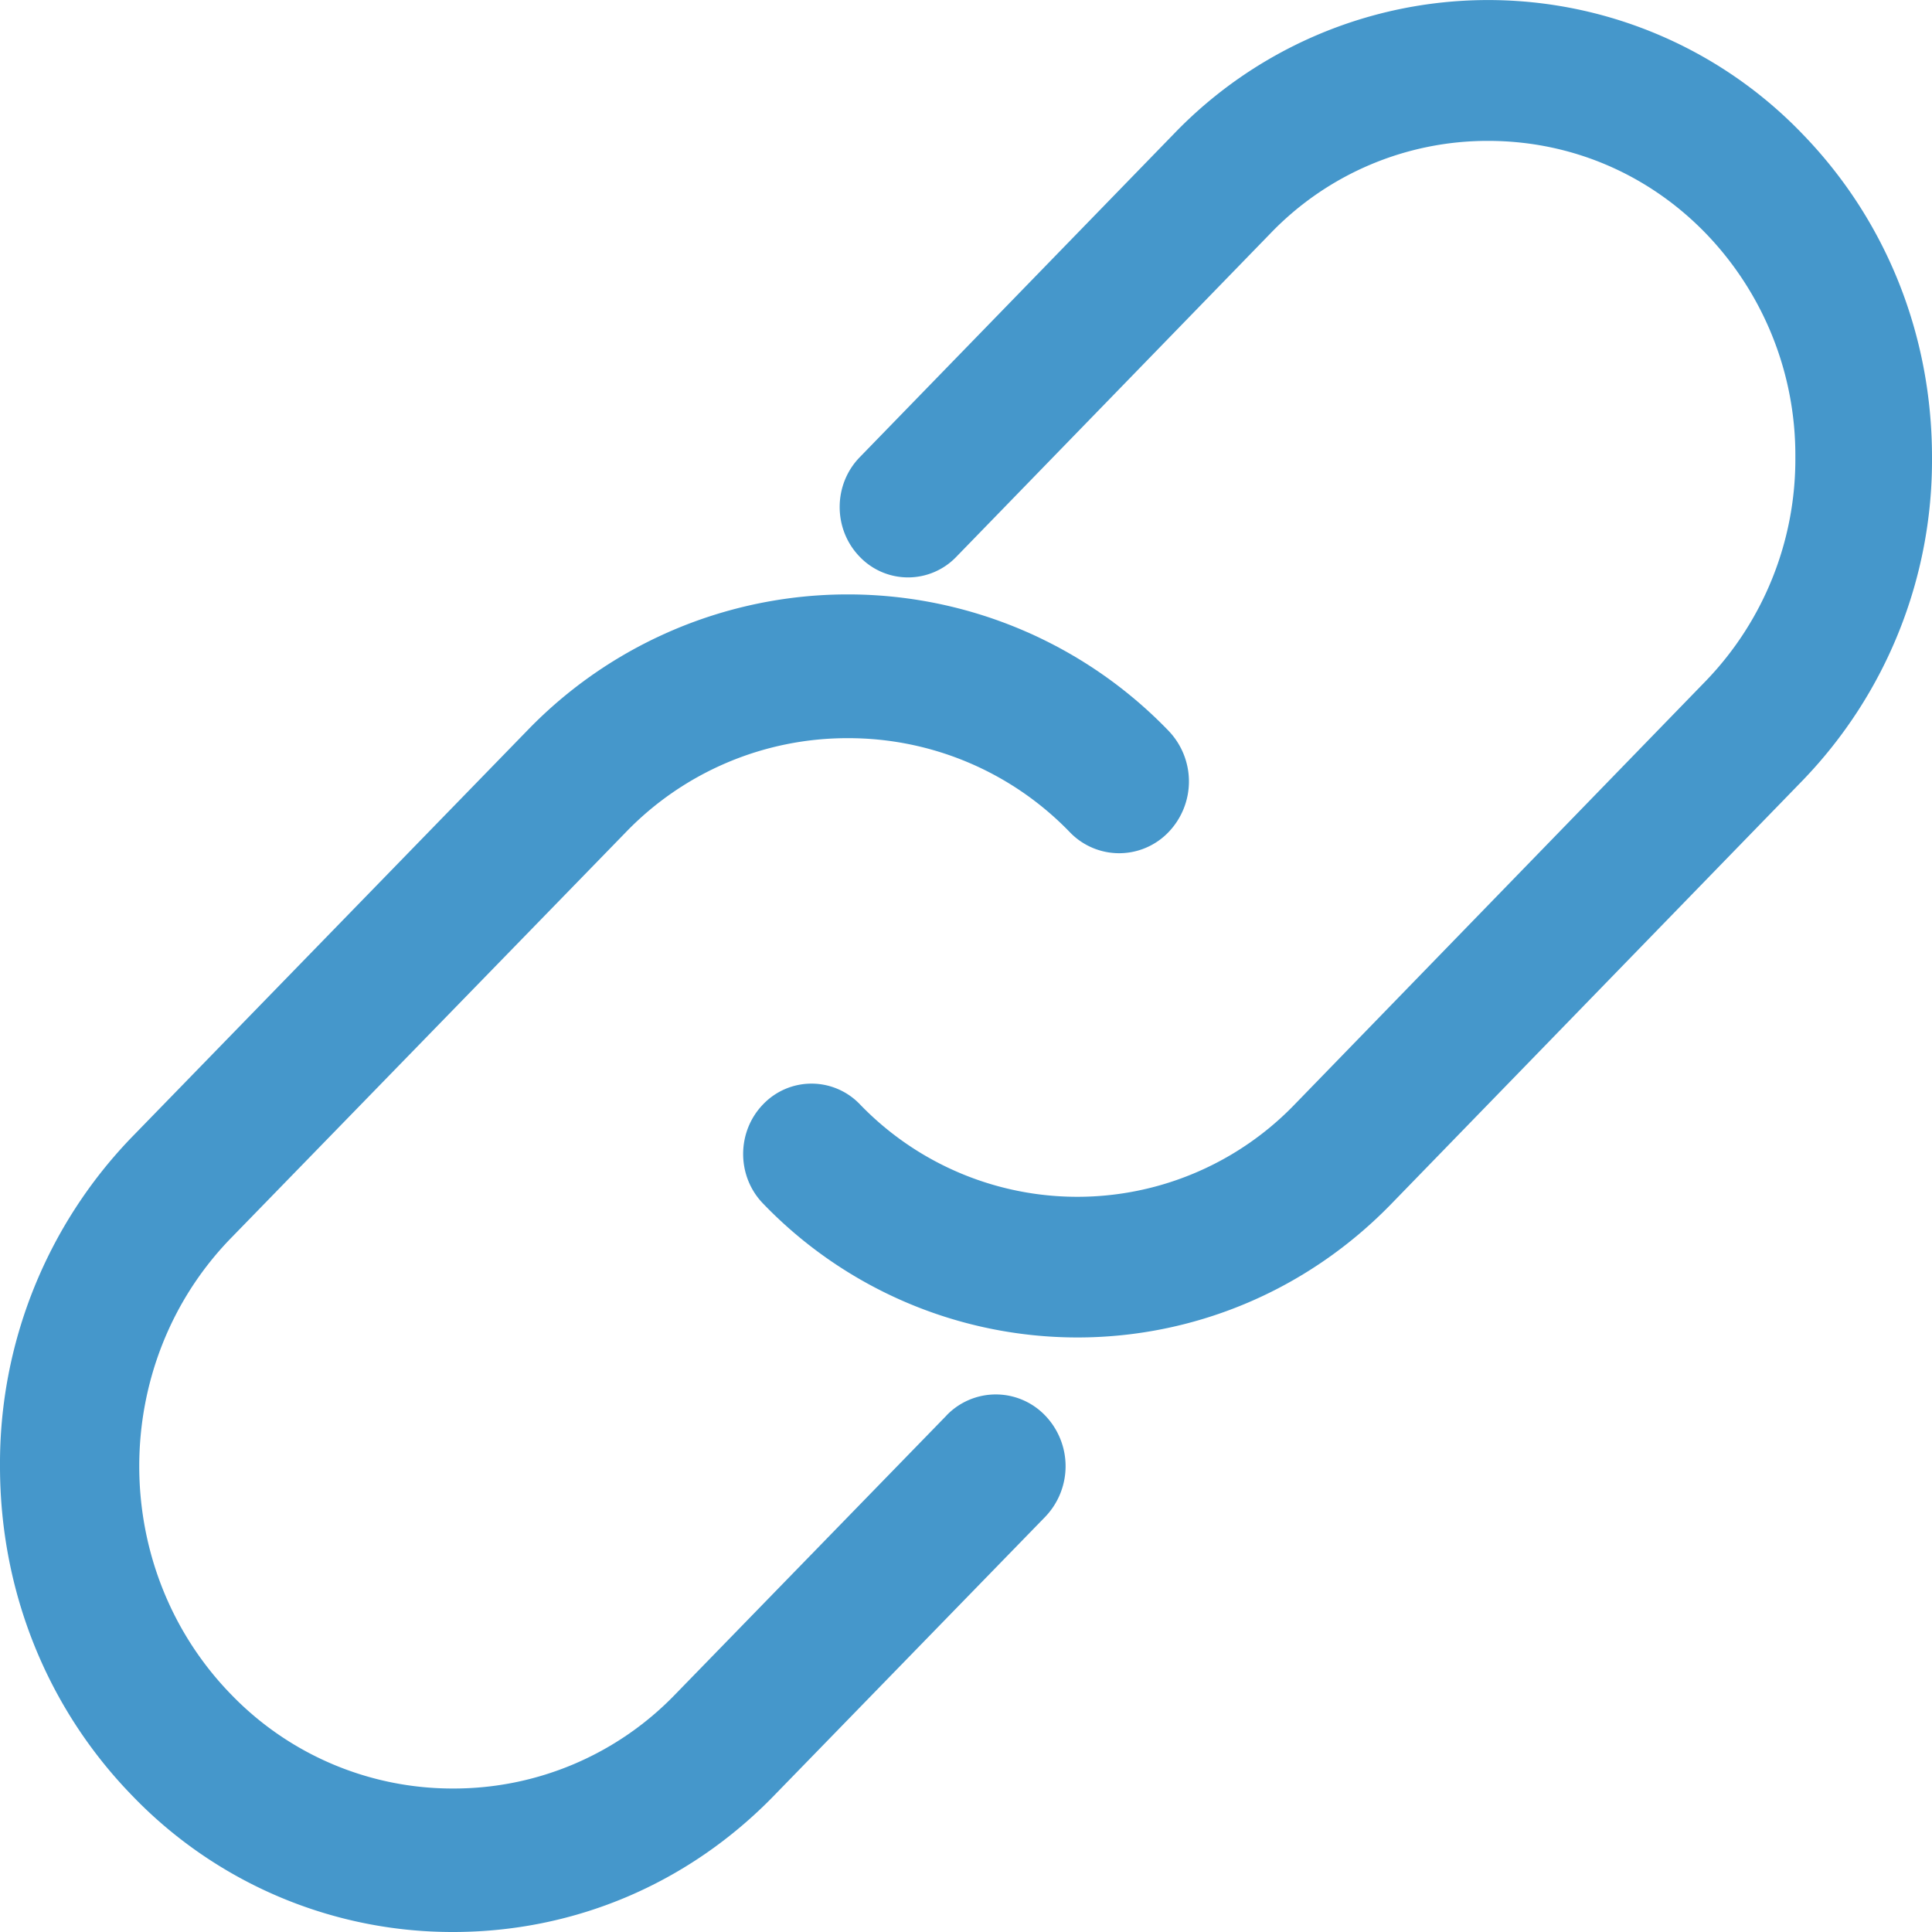 <svg xmlns="http://www.w3.org/2000/svg" width="26" height="26" viewBox="0 0 26 26"><g fill="#4597CB"><path d="M24.254 1.8a5.866 5.866 0 0 0-8.455 0L11.57 6.153c-.36.37-.36.97 0 1.34a.9.9 0 0 0 1.3 0l4.23-4.355a4.052 4.052 0 0 1 2.927-1.242c1.11 0 2.15.442 2.927 1.243a4.296 4.296 0 0 1 1.207 3.014 4.296 4.296 0 0 1-1.207 3.013l-5.528 5.694a4.062 4.062 0 0 1-5.855 0 .901.901 0 0 0-1.3 0c-.36.37-.36.97 0 1.339a5.874 5.874 0 0 0 4.227 1.8c1.532 0 3.063-.6 4.228-1.8l5.53-5.693A6.206 6.206 0 0 0 26 6.154c0-1.65-.62-3.195-1.746-4.354z"/><path d="M12.737 19.05l-3.651 3.753a4.138 4.138 0 0 1-2.988 1.266 4.139 4.139 0 0 1-2.988-1.266c-1.648-1.693-1.648-4.45 0-6.143l5.312-5.46a4.14 4.14 0 0 1 2.988-1.266 4.14 4.14 0 0 1 2.987 1.265.92.92 0 0 0 1.328 0 .984.984 0 0 0 0-1.365 5.994 5.994 0 0 0-8.632 0l-5.312 5.462A6.32 6.32 0 0 0 0 19.732c0 1.68.633 3.256 1.782 4.436A5.977 5.977 0 0 0 6.097 26c1.634 0 3.167-.65 4.316-1.832l3.652-3.754a.984.984 0 0 0 0-1.365.92.92 0 0 0-1.328 0z"/></g></svg>